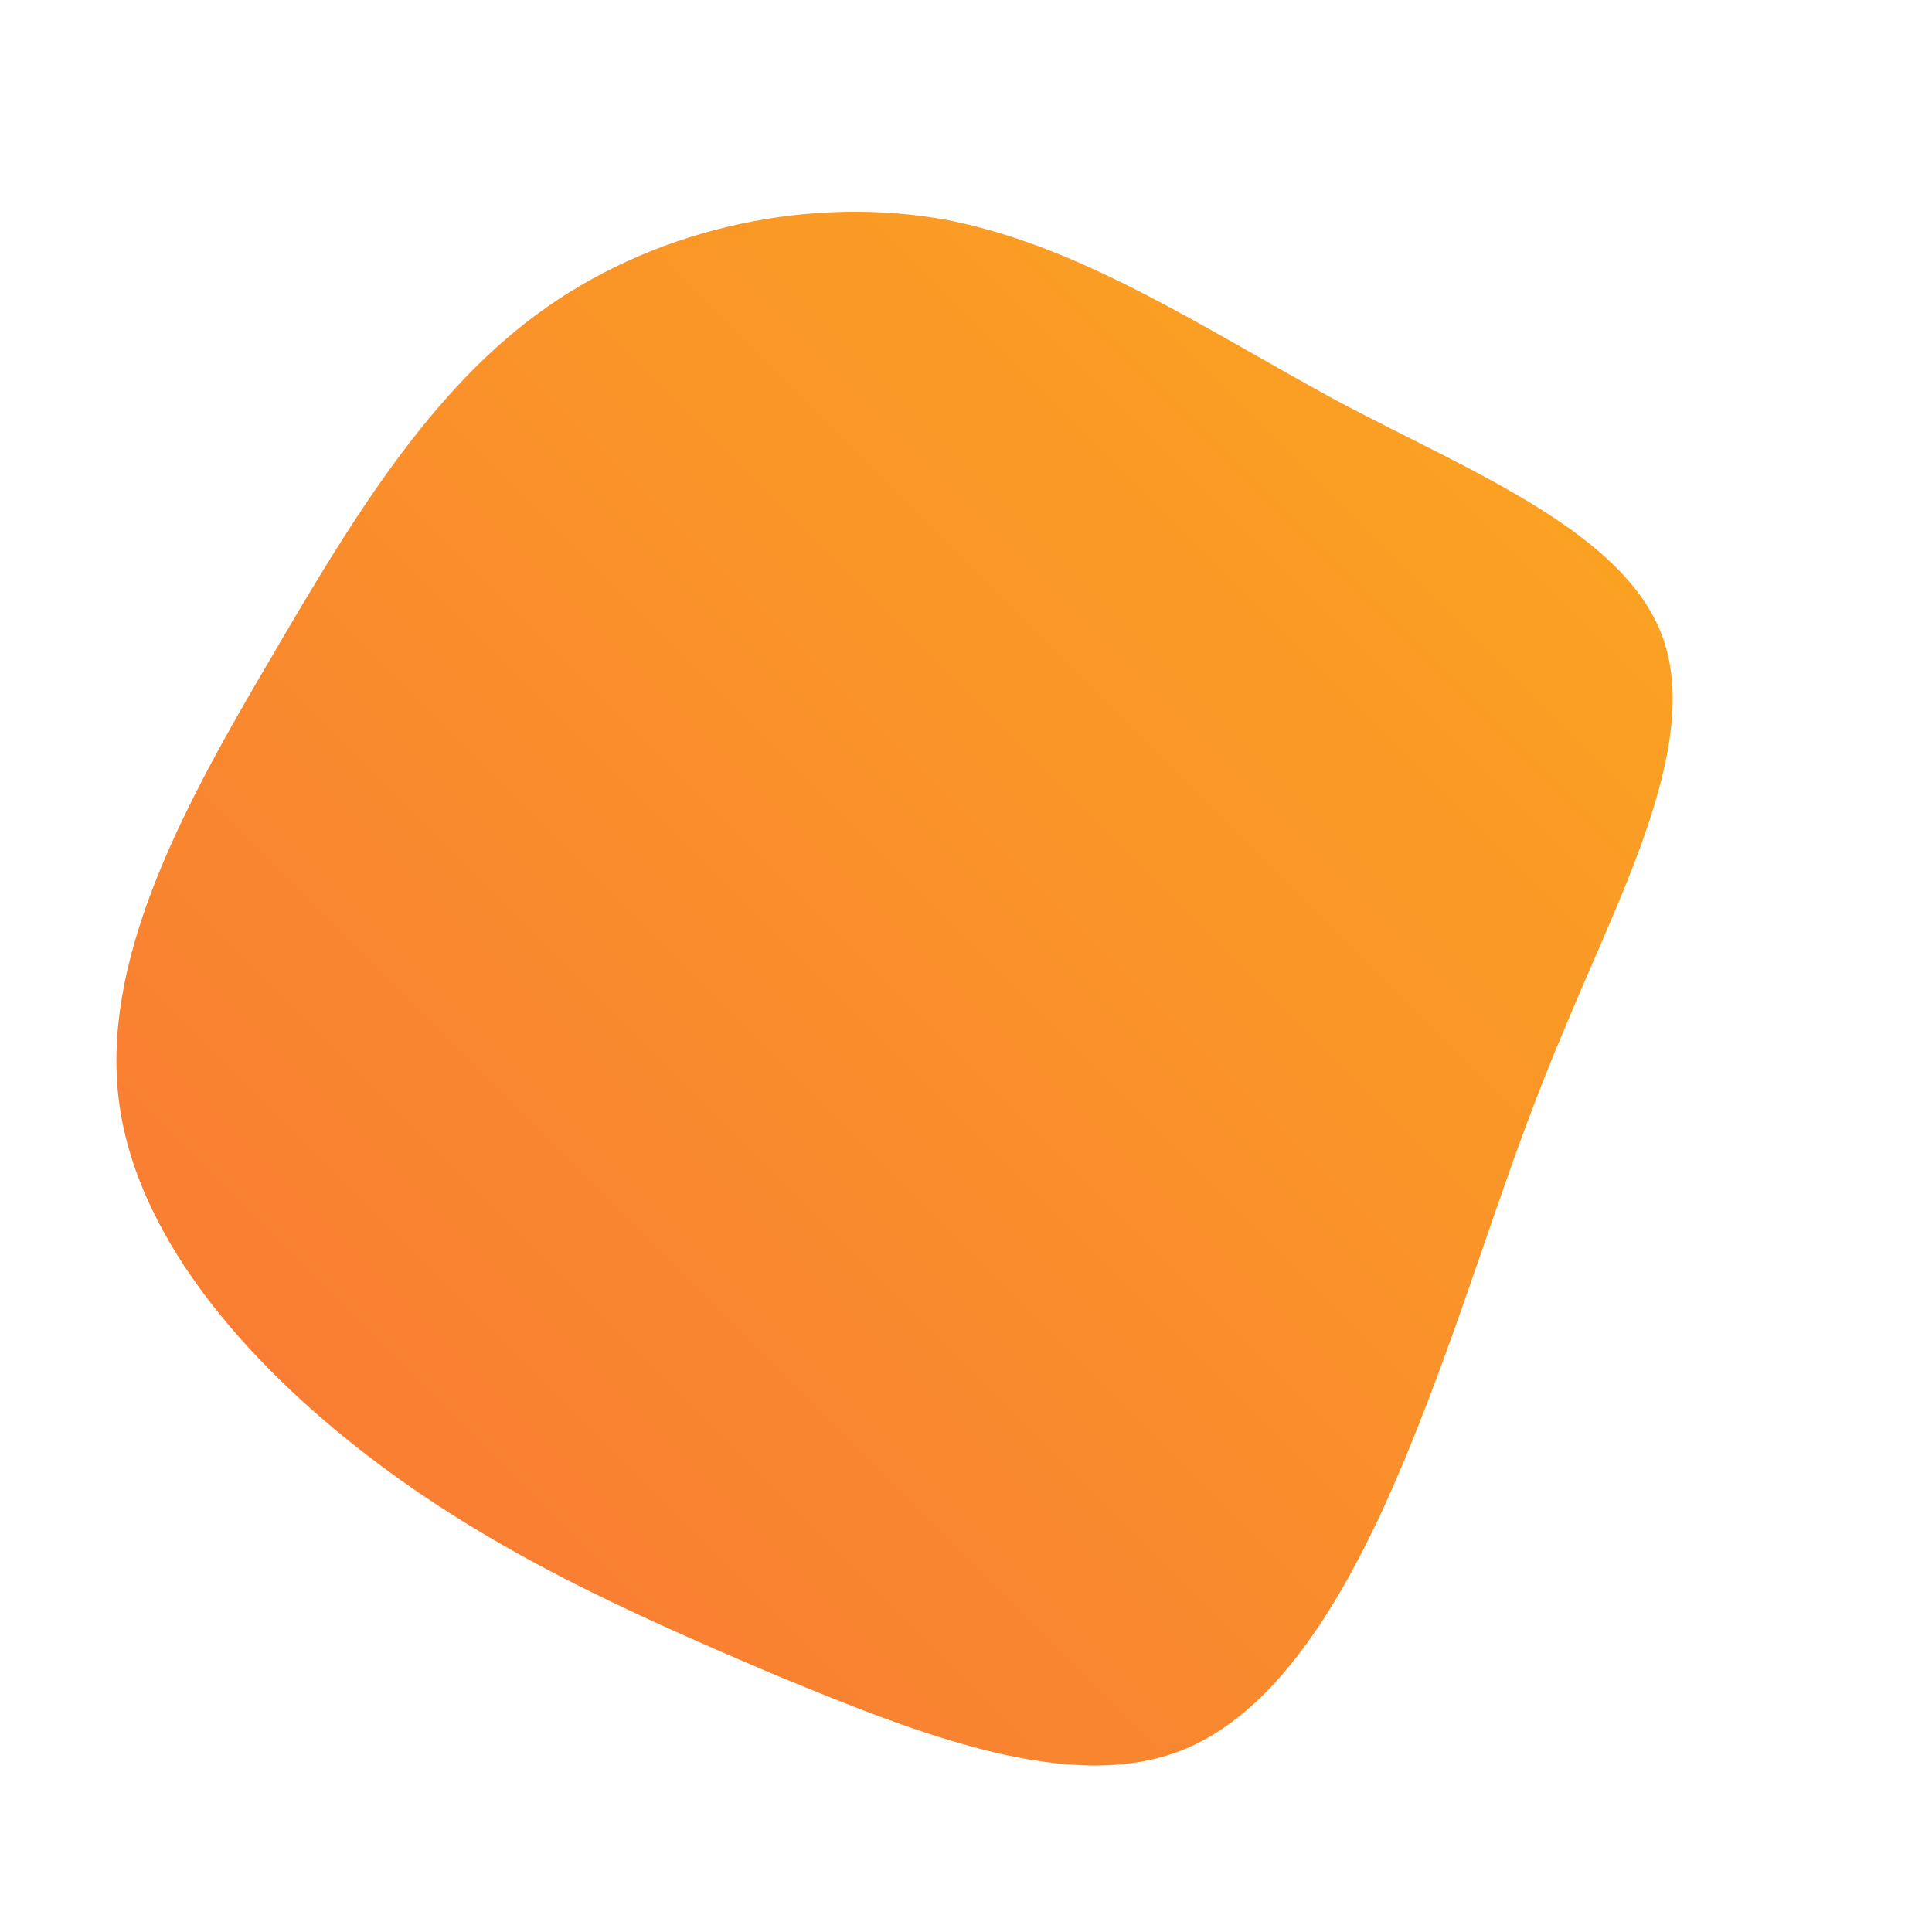 <!--?xml version="1.0" standalone="no"?-->
              <svg id="sw-js-blob-svg" viewBox="0 0 100 100" xmlns="http://www.w3.org/2000/svg" version="1.1">
                    <defs> 
                        <linearGradient id="sw-gradient" x1="0" x2="1" y1="1" y2="0">
                            <stop id="stop1" stop-color="rgba(248, 117, 55, 1)" offset="0%"></stop>
                            <stop id="stop2" stop-color="rgba(251, 168, 31, 1)" offset="100%"></stop>
                        </linearGradient>
                    </defs>
                <path fill="url(#sw-gradient)" d="M19.3,-29.2C26.3,-25.5,34.2,-22.4,36.1,-16.9C38,-11.4,33.8,-3.6,31,3.2C28.1,10,26.5,15.8,23.8,22.8C21.1,29.8,17.3,38,11.4,40.5C5.5,43,-2.6,39.7,-10.1,36.6C-17.6,33.4,-24.5,30.3,-30.9,25.4C-37.3,20.5,-43.2,13.8,-43.9,6.5C-44.6,-0.8,-40.3,-8.6,-36,-15.9C-31.8,-23.1,-27.7,-29.9,-21.7,-34.1C-15.7,-38.3,-7.9,-39.9,-0.9,-38.6C6.1,-37.2,12.3,-33,19.3,-29.2Z" width="100%" height="100%" transform="translate(50 50)" style="transition: all 0.3s ease 0s;" stroke-width="0" stroke="url(#sw-gradient)"></path>
              </svg>